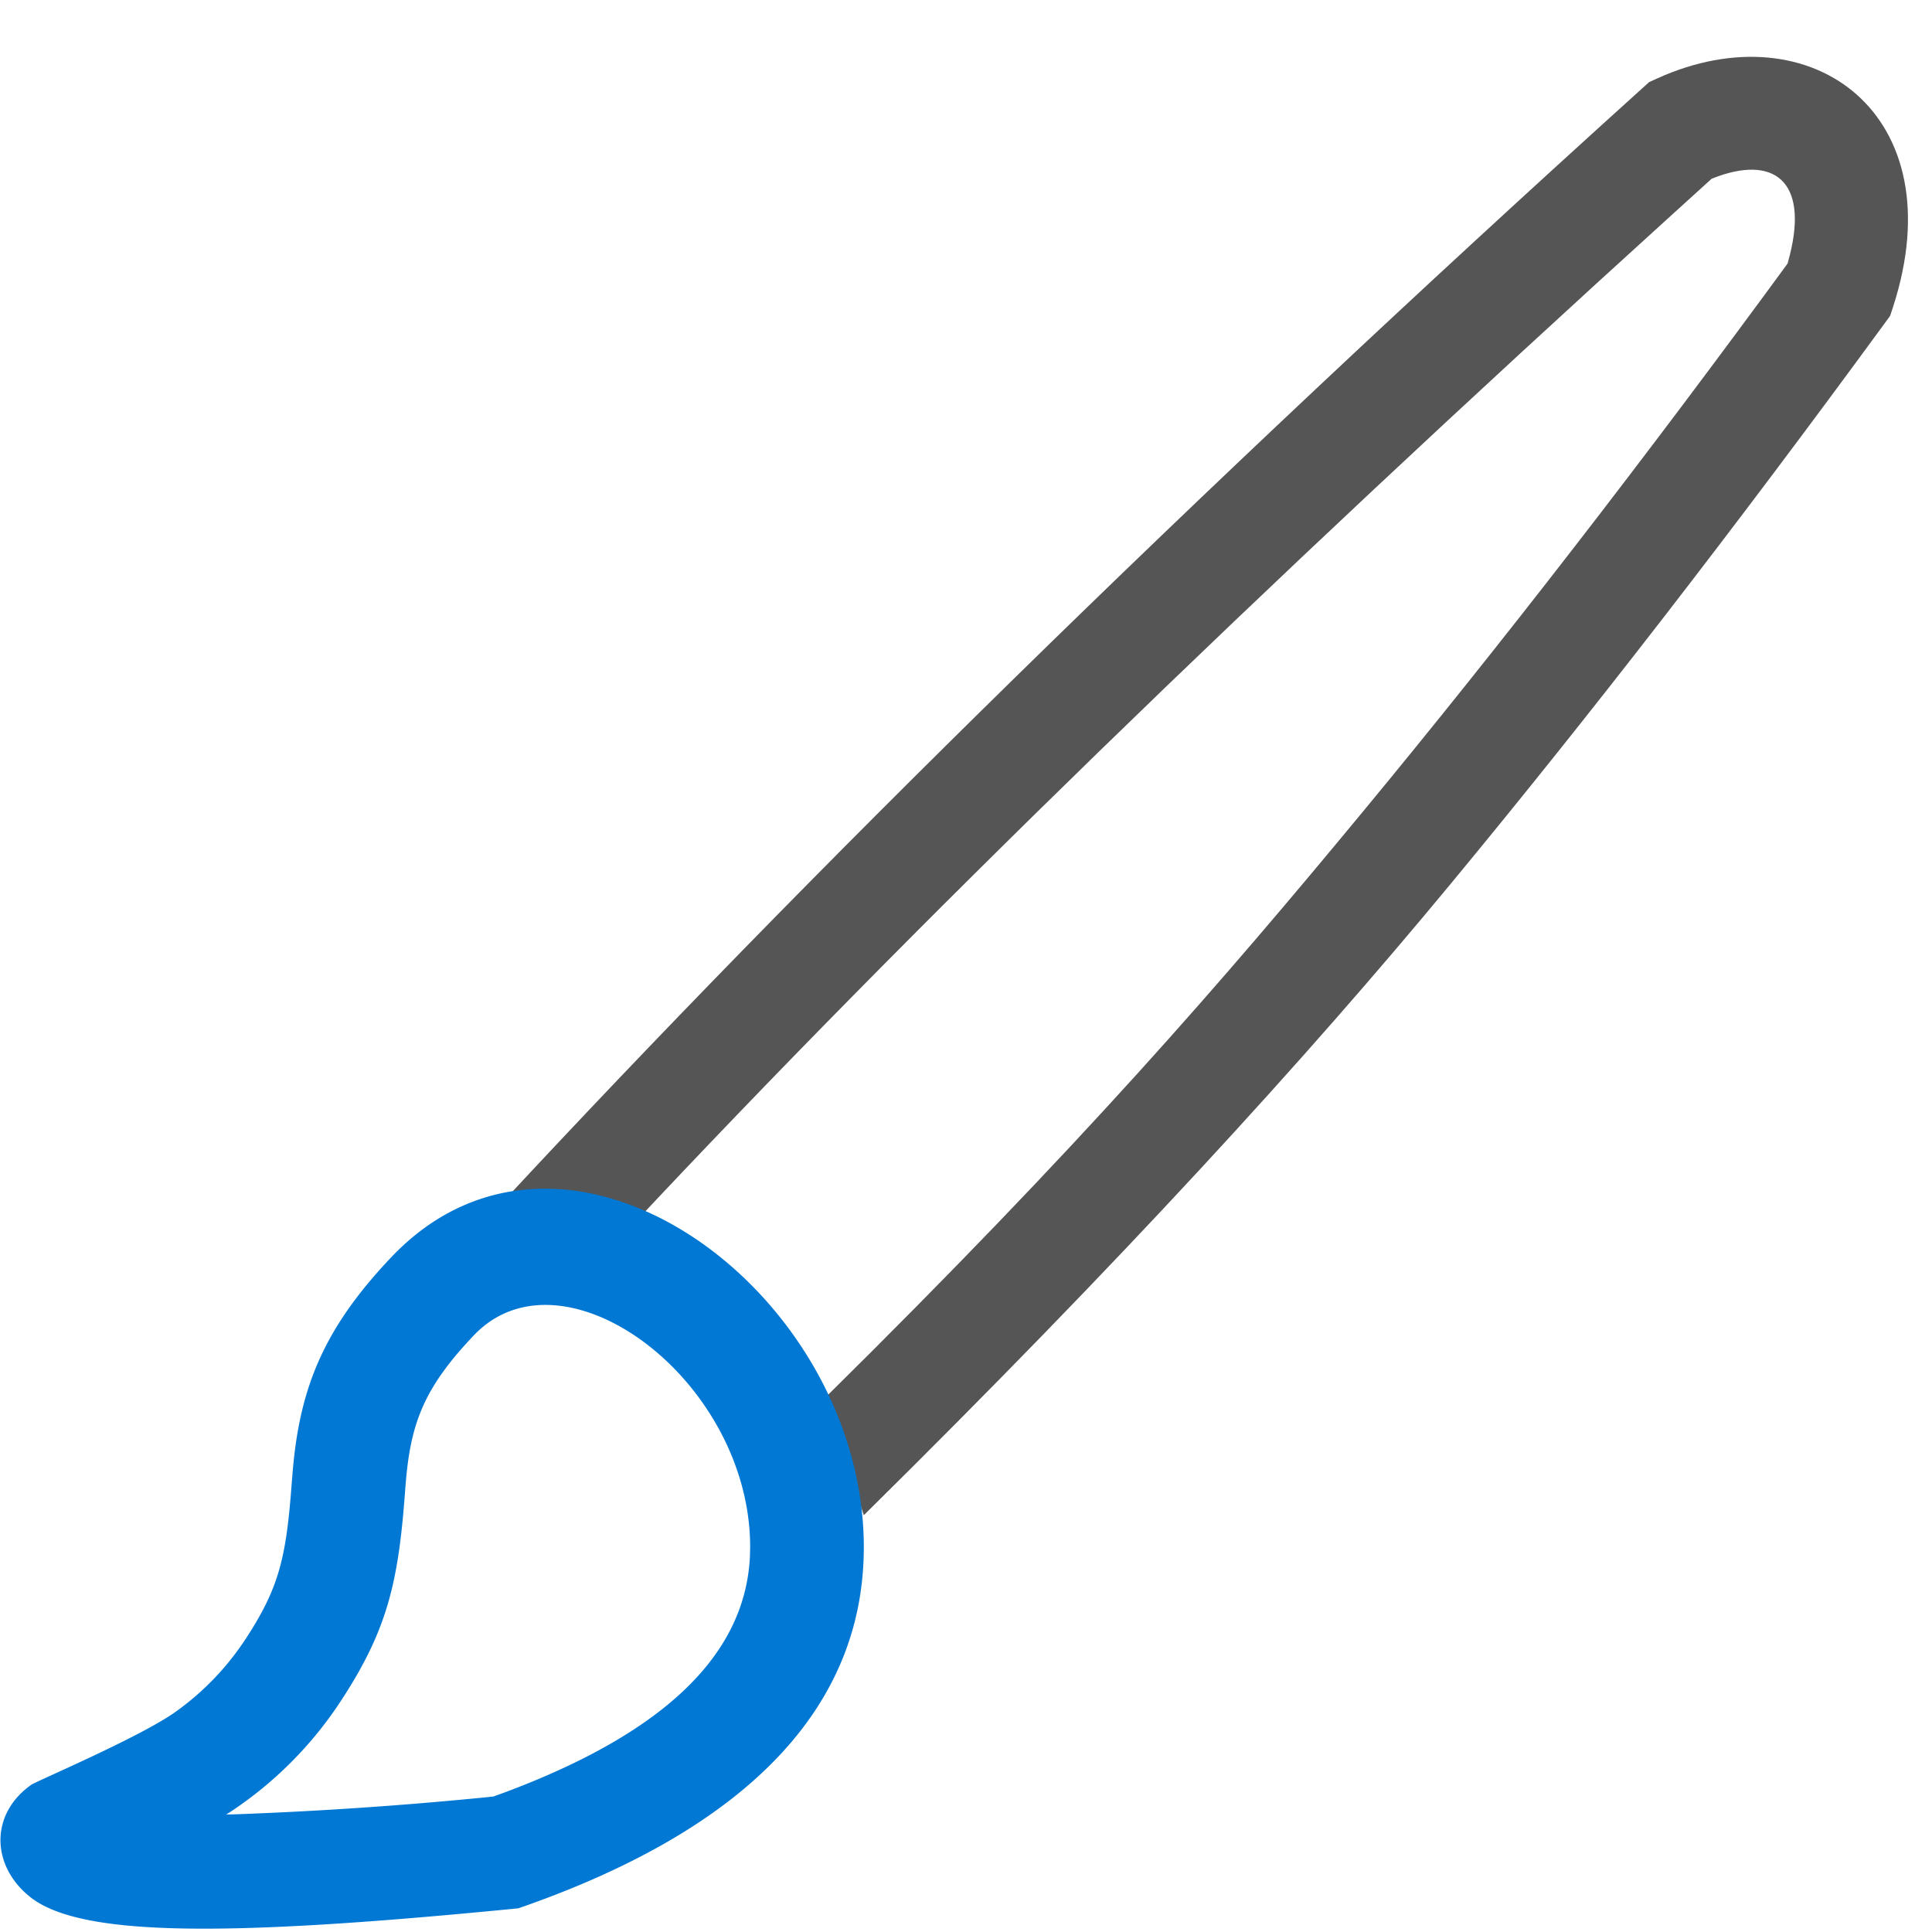 <svg viewBox="0 0 1024 1024" version="1.1" xmlns="http://www.w3.org/2000/svg" p-id="7401"><path d="M878.31 41.592c81.83-37.135 158.238 19.185 124.988 121.254l-1.506 4.578-2.831 3.885c-79.812 109.086-156.431 208.113-229.918 296.96-76.589 92.642-174.321 199.68-311.206 334.818l-20.299-62.464c135.56-133.813 209.95-219.859 285.064-310.724 72.704-87.944 148.631-185.976 227.75-294.159l-2.921 3.945 0.12-0.422c11.927-41.623-5.632-56.892-36.894-45.839l-3.433 1.295-20.811 18.884C666.824 312.802 482.654 491.821 333.963 650.632l-67.042-14.035C425.13 466.221 630.683 263.349 870.57 46.682l3.494-3.162 4.247-1.928z" fill="#555555" p-id="7402"></path><path d="M207.499 666.232c92.823-97.581 250.338 18.492 250.338 153.781 0 85.444-62.524 148.872-179.622 190.223l-3.464 1.205-3.614 0.361c-151.883 14.848-228.804 14.848-255.337-6.505-20.48-16.474-21.203-43.731 0.693-59.272 2.921-2.048 58.127-25.419 76.83-38.912a144.926 144.926 0 0 0 37.075-38.761c17.077-26.172 21.112-42.014 23.974-79.029 0.482-6.325 0.753-9.487 1.114-13.282 4.126-42.225 17.107-73.096 52.013-109.809z m190.103 153.781c0-88.847-99.177-161.943-146.432-112.279-25.178 26.473-32.828 44.725-35.75 74.18-0.301 3.253-0.542 6.114-0.994 12.047-3.554 46.17-9.848 70.987-33.581 107.309a204.981 204.981 0 0 1-59.332 59.452l-1.656 0.994 4.759-0.09a2132.872 2132.872 0 0 0 129.988-8.734l6.867-0.693 6.084-2.199c86.016-32.166 127.157-73.668 129.897-124.506l0.151-5.481z" fill="#0178D4" p-id="7403"></path></svg>